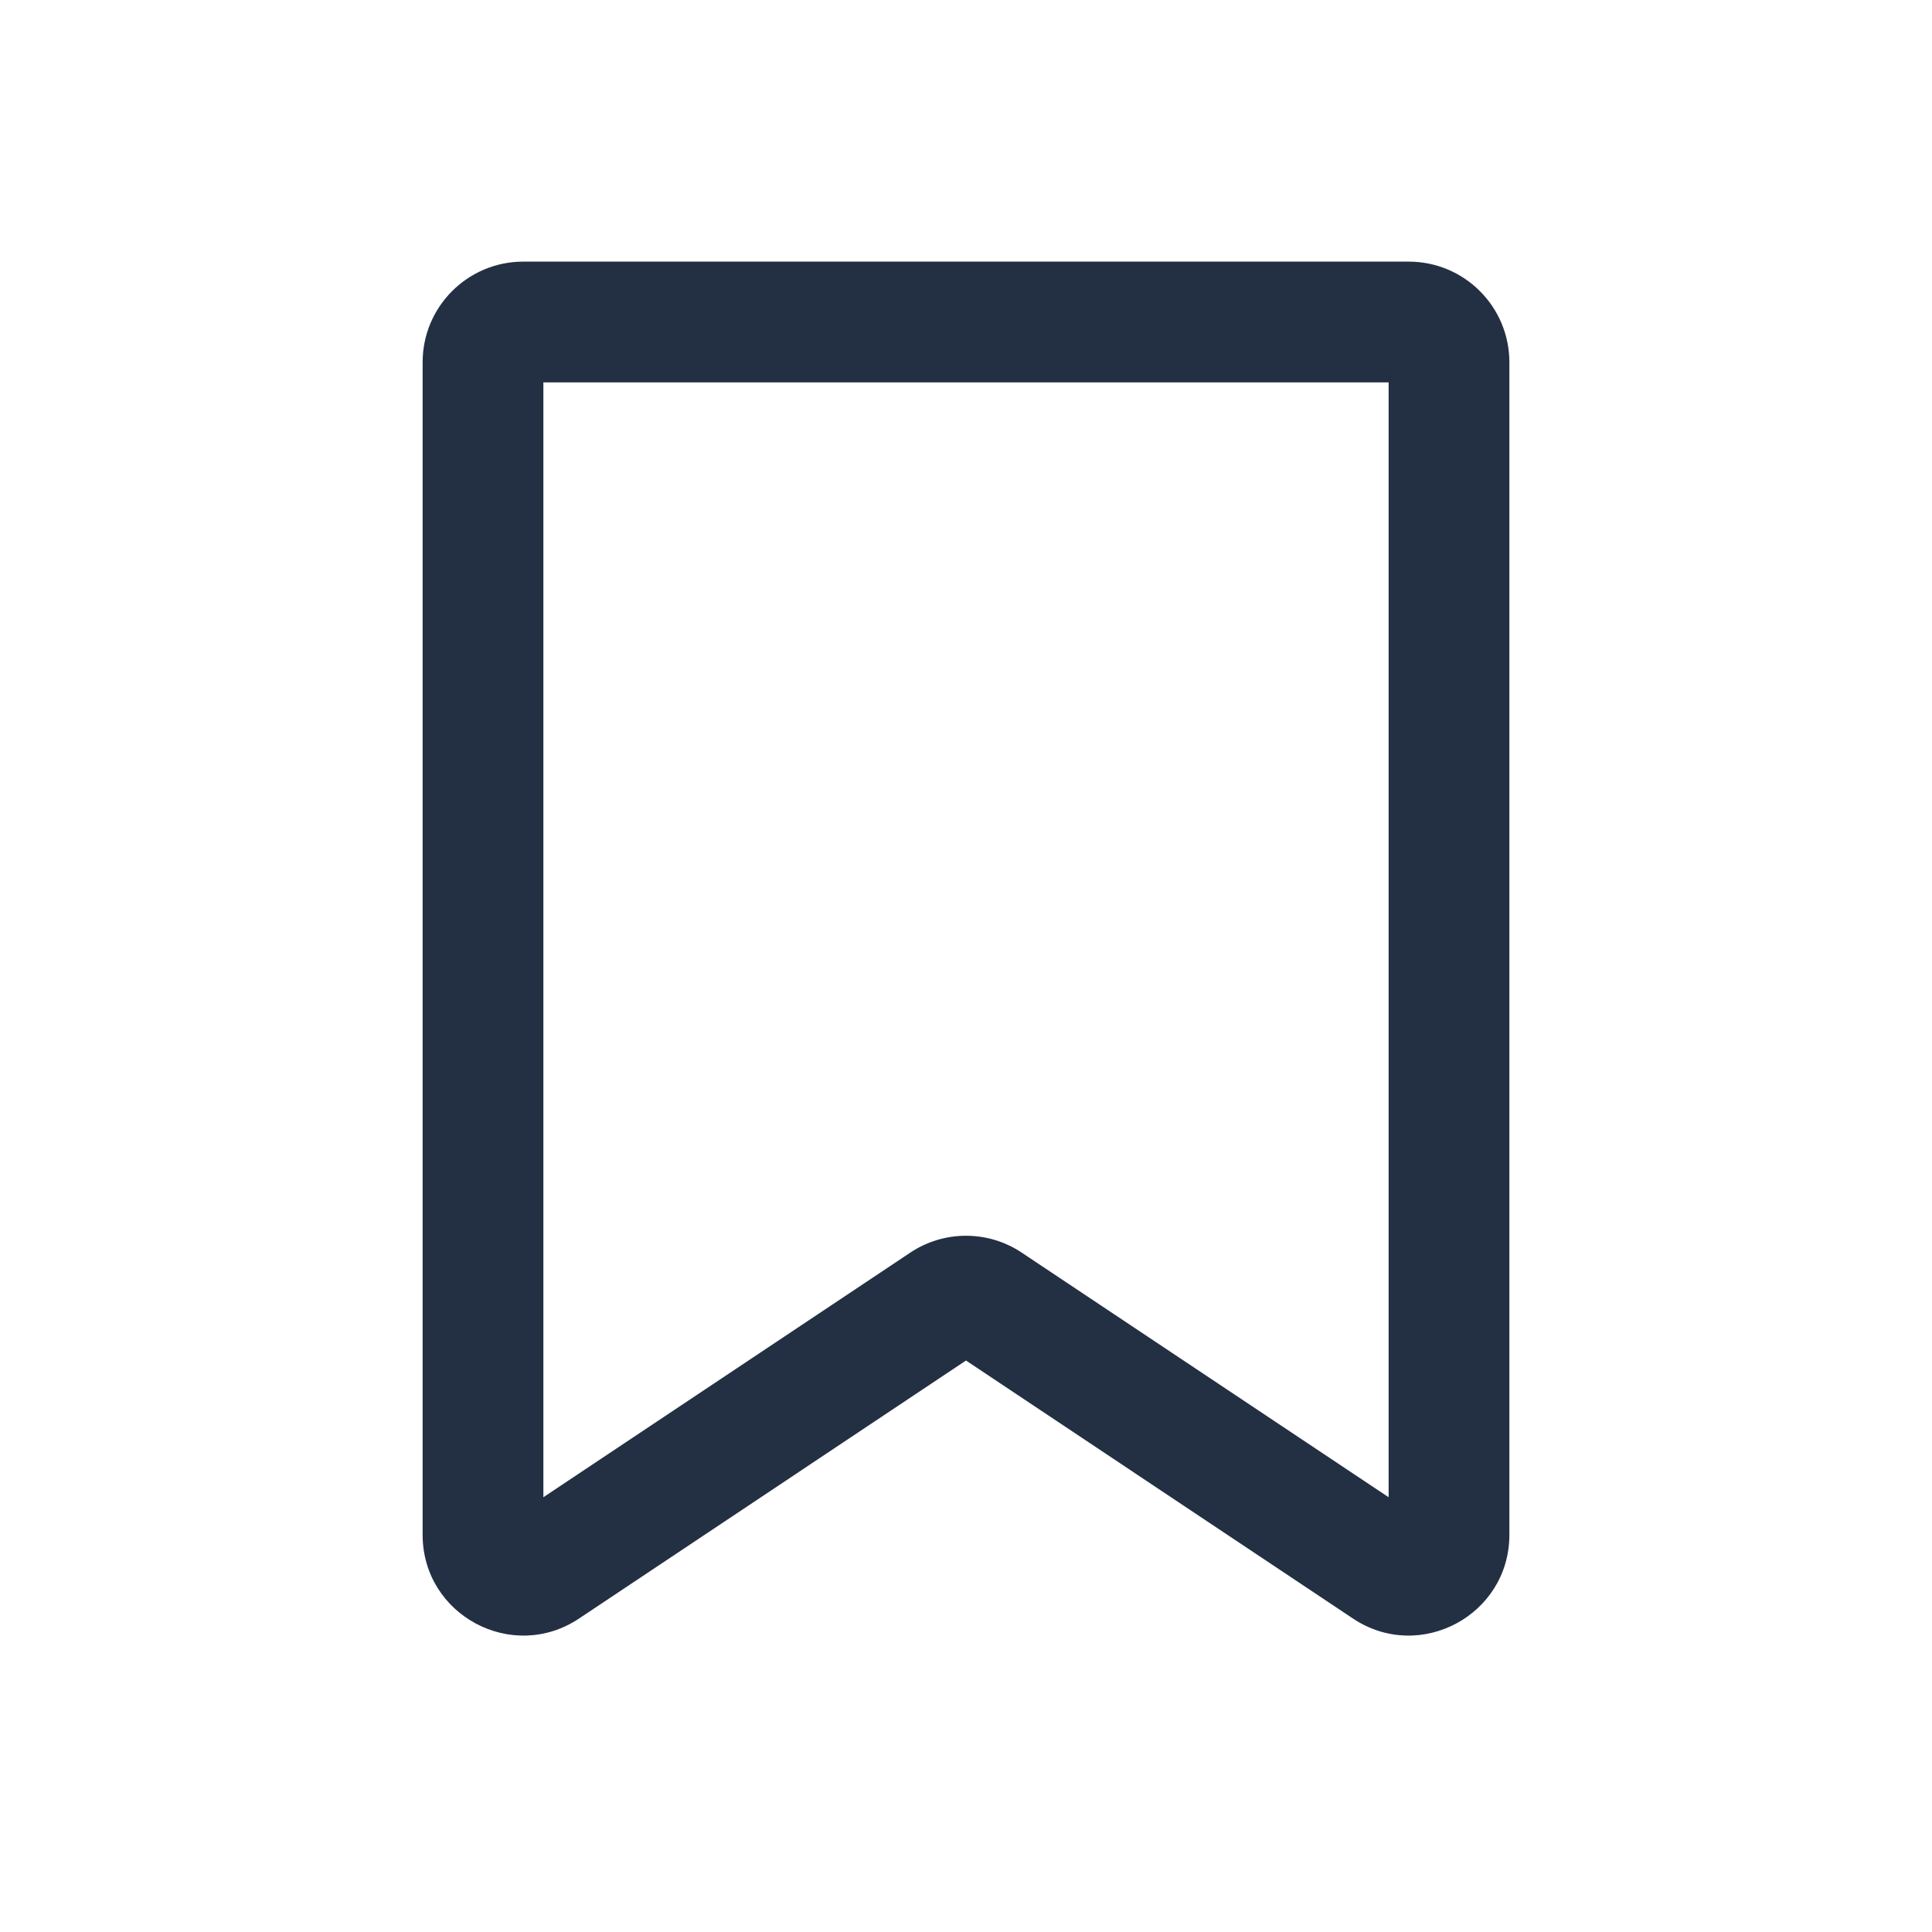 <svg width="24" height="24" viewBox="0 0 24 24" fill="none" xmlns="http://www.w3.org/2000/svg">
<path fill-rule="evenodd" clip-rule="evenodd" d="M6.75 18.599V4.75H17.25V18.599L12.693 15.561C12.274 15.281 11.726 15.281 11.307 15.561L6.75 18.599ZM5.25 19.066C5.25 20.064 6.363 20.66 7.193 20.106L12 16.901L16.807 20.106C17.637 20.66 18.75 20.064 18.75 19.066V4.5C18.75 3.81 18.19 3.25 17.5 3.25H6.5C5.81 3.25 5.25 3.81 5.25 4.5V19.066Z" fill="#233043"/>
</svg>
